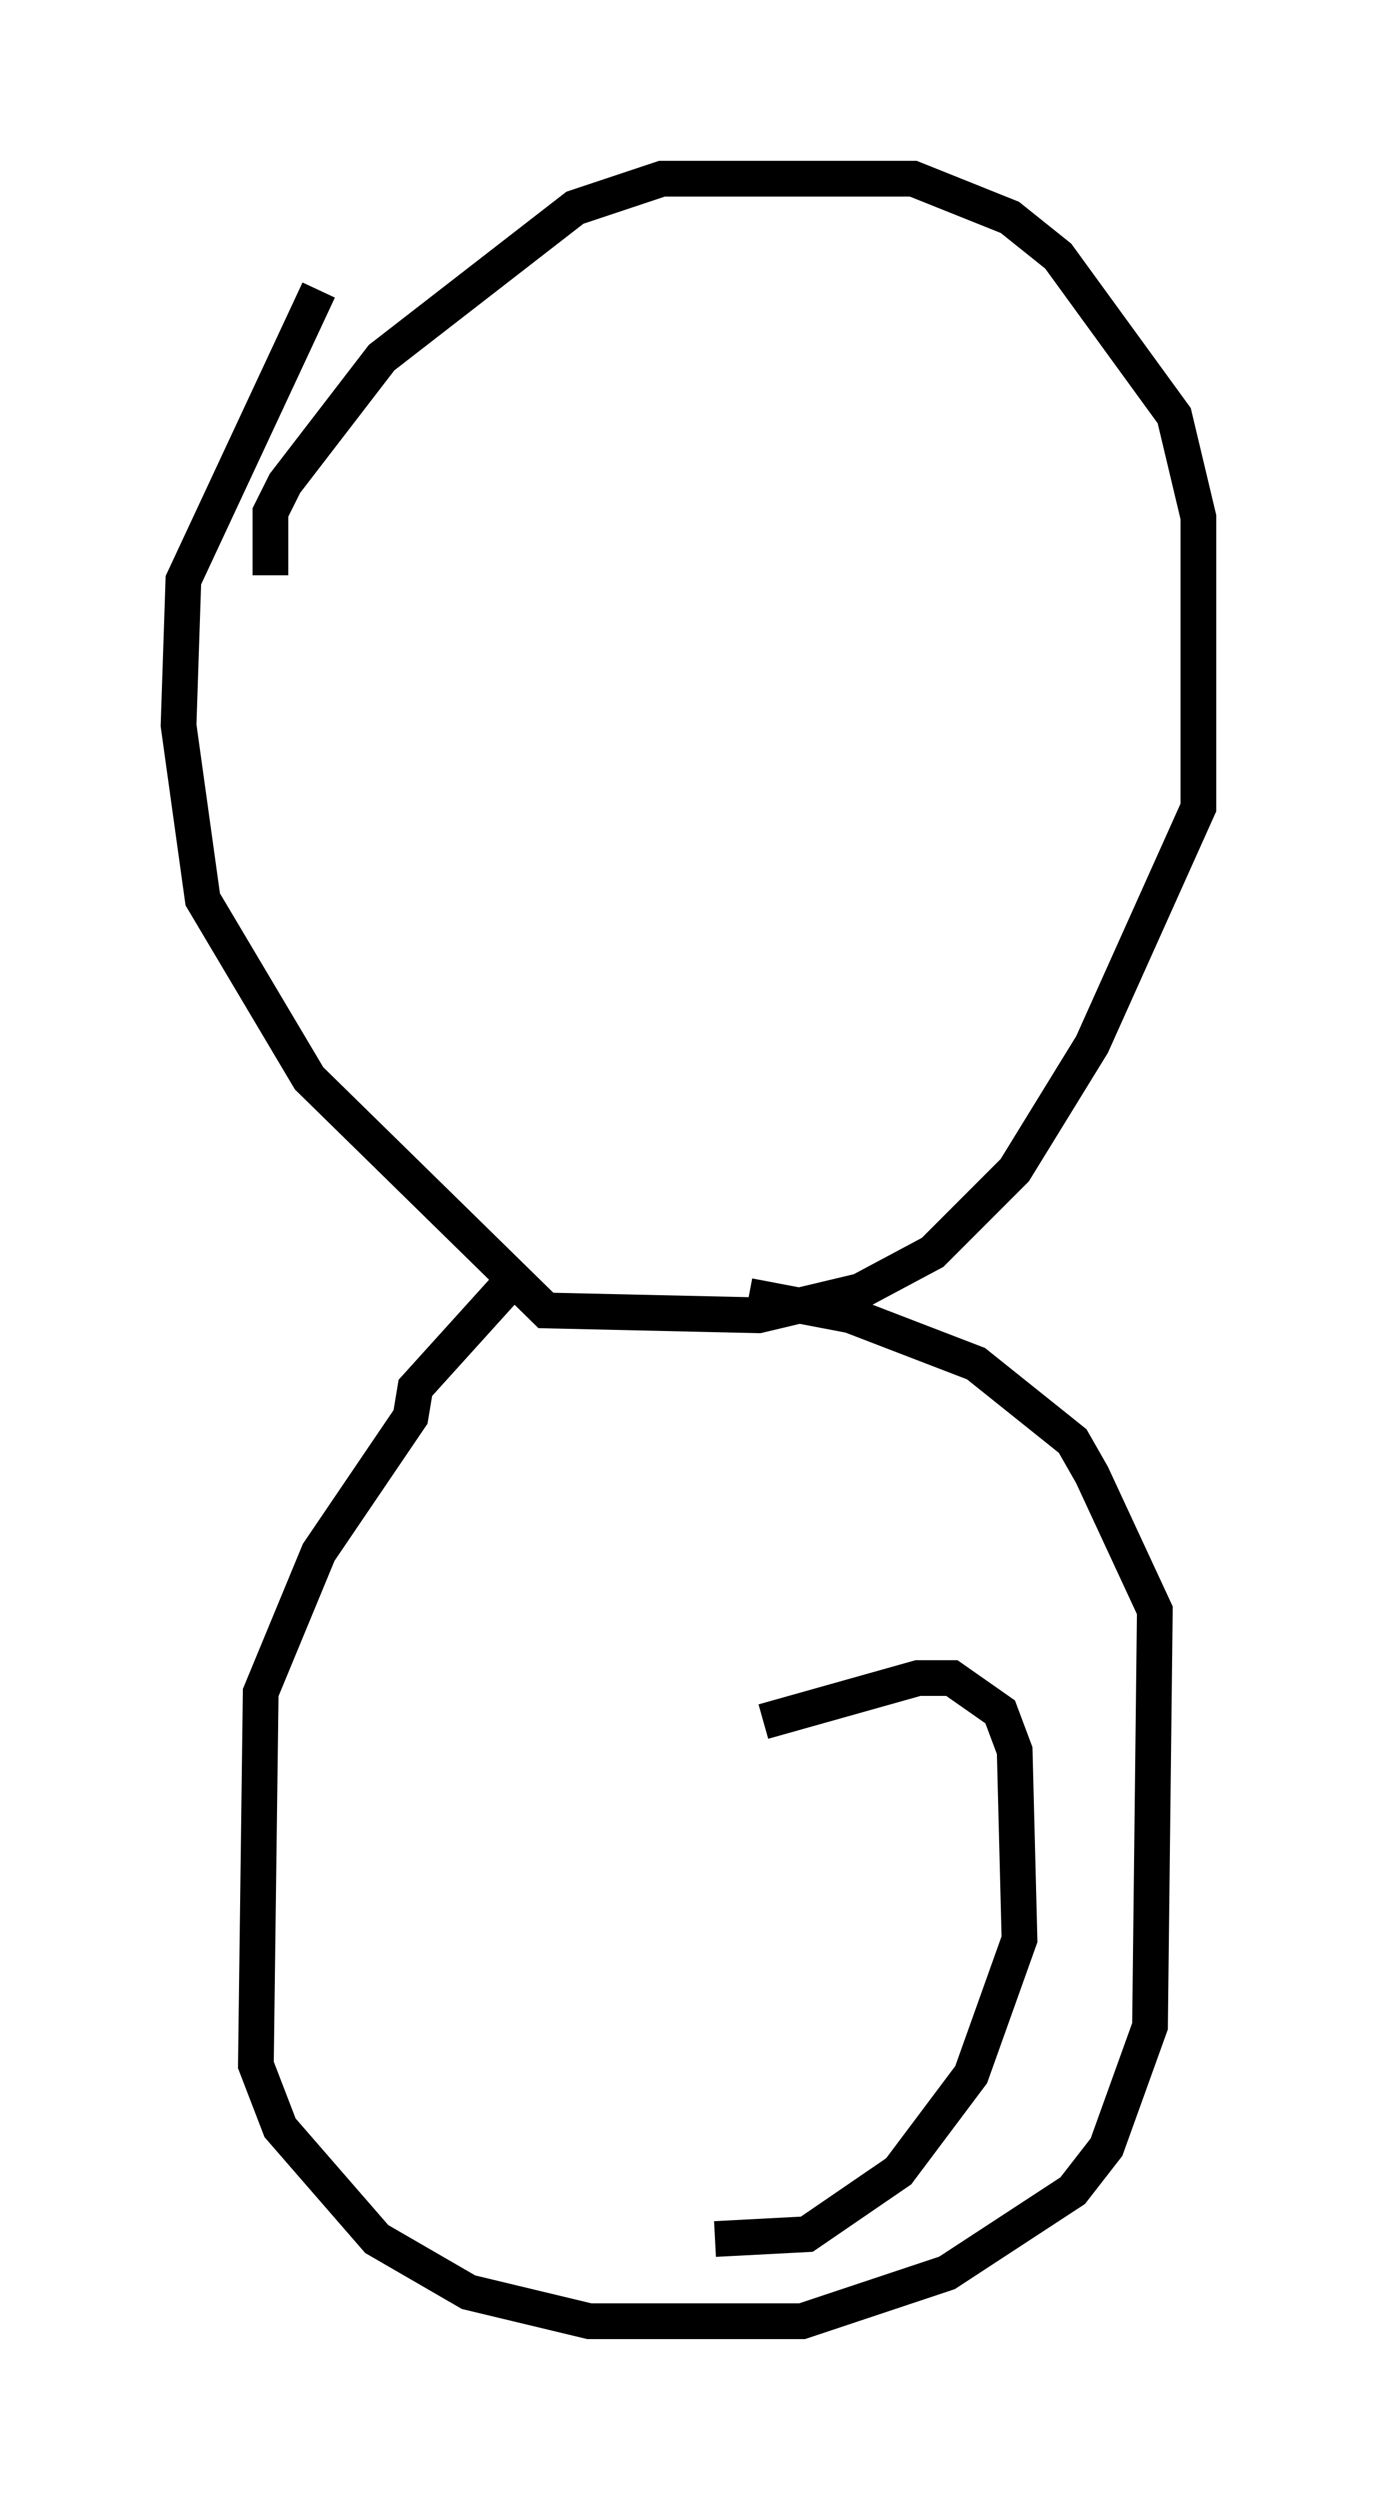 <?xml version="1.0" encoding="utf-8" ?>
<svg baseProfile="full" height="69.945" version="1.1" width="38.552" xmlns="http://www.w3.org/2000/svg" xmlns:ev="http://www.w3.org/2001/xml-events" xmlns:xlink="http://www.w3.org/1999/xlink"><defs /><rect fill="white" height="69.945" width="38.552" x="0" y="0" /><path d="M18.261, 54.391 m0.0, 0.0 m-10.69, -38.295 l0.0, -1.759 0.406, -0.812 l2.706, -3.518 5.413, -4.195 l2.436, -0.812 7.036, 0.0 l2.706, 1.083 1.353, 1.083 l3.248, 4.465 0.677, 2.842 l0.0, 8.119 -2.977, 6.631 l-2.165, 3.518 -2.3, 2.3 l-2.03, 1.083 -2.842, 0.677 l-5.954, -0.135 -6.631, -6.495 l-2.977, -5.007 -0.677, -4.871 l0.135, -4.059 3.789, -8.119 m5.277, 27.875 l-2.571, 2.842 -0.135, 0.812 l-2.571, 3.789 -1.624, 3.924 l-0.135, 10.419 0.677, 1.759 l2.706, 3.112 2.571, 1.488 l3.383, 0.812 5.954, 0.0 l4.059, -1.353 3.518, -2.3 l0.947, -1.218 1.218, -3.383 l0.135, -11.637 -1.759, -3.789 l-0.541, -0.947 -2.706, -2.165 l-3.518, -1.353 -2.842, -0.541 m0.406, 11.908 l4.33, -1.218 0.947, 0.0 l1.353, 0.947 0.406, 1.083 l0.135, 5.277 -1.353, 3.789 l-2.03, 2.706 -2.571, 1.759 l-2.571, 0.135 " fill="none" stroke="black" stroke-width="1" /></svg>